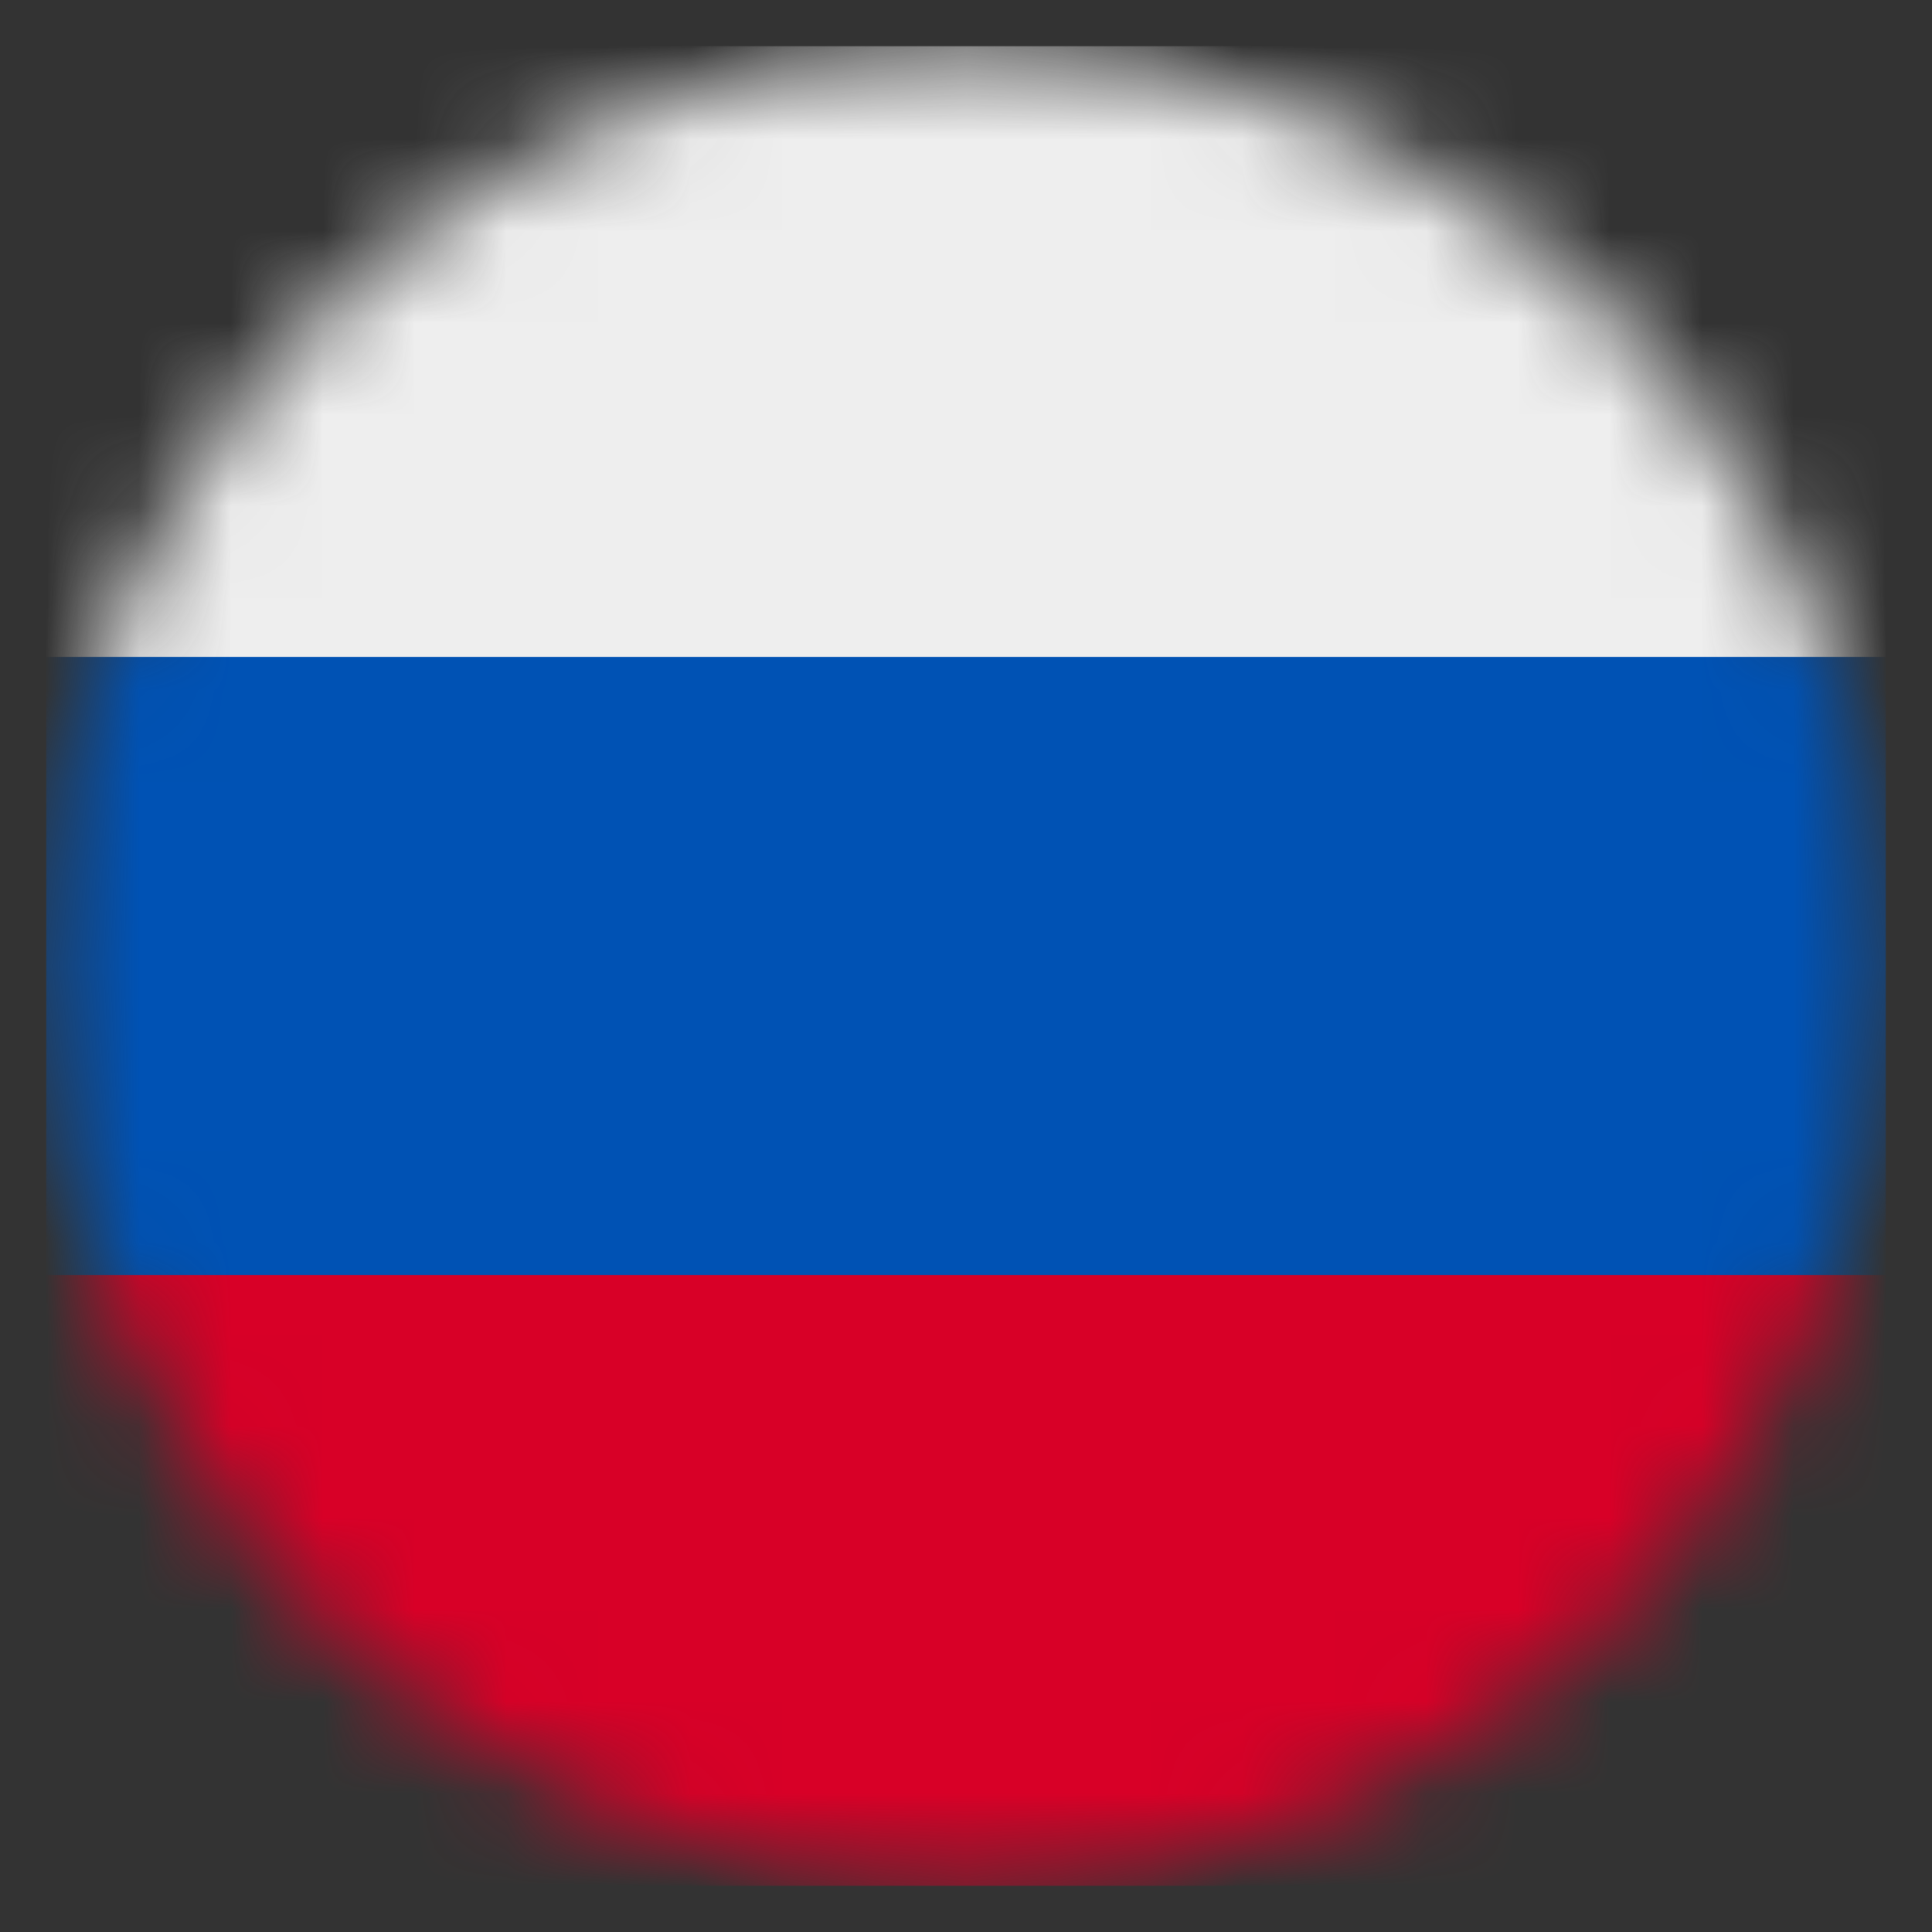 <svg width="21" height="21" viewBox="0 0 21 21" fill="none" xmlns="http://www.w3.org/2000/svg">
<rect x="0" y="0" width="21" height="21" fill="#333333" stroke="none"/>
<g clip-path="url(#clip0_85_19710)">
<mask id="mask0_85_19710" style="mask-type:luminance" maskUnits="userSpaceOnUse" x="0" y="0" width="21" height="21">
<path d="M10.5 20.5C16.023 20.5 20.5 16.023 20.5 10.5C20.5 4.977 16.023 0.5 10.5 0.5C4.977 0.5 0.5 4.977 0.5 10.5C0.5 16.023 4.977 20.5 10.5 20.5Z" fill="white"/>
</mask>
<g mask="url(#mask0_85_19710)">
<path d="M20.5 7.141V13.859L10.5 15.109L0.5 13.859V7.141L10.5 5.891L20.5 7.141Z" fill="#0052B4"/>
<path d="M20.5 0.5V7.141H0.5V0.5H20.5Z" fill="#EEEEEE"/>
<path d="M20.5 13.859V20.5H0.5V13.859H20.5Z" fill="#D80027"/>
</g>
</g>
<defs>
<clipPath id="clip0_85_19710">
<rect width="20" height="20" fill="white" transform="translate(0.5 0.5)"/>
</clipPath>
</defs>
</svg>
